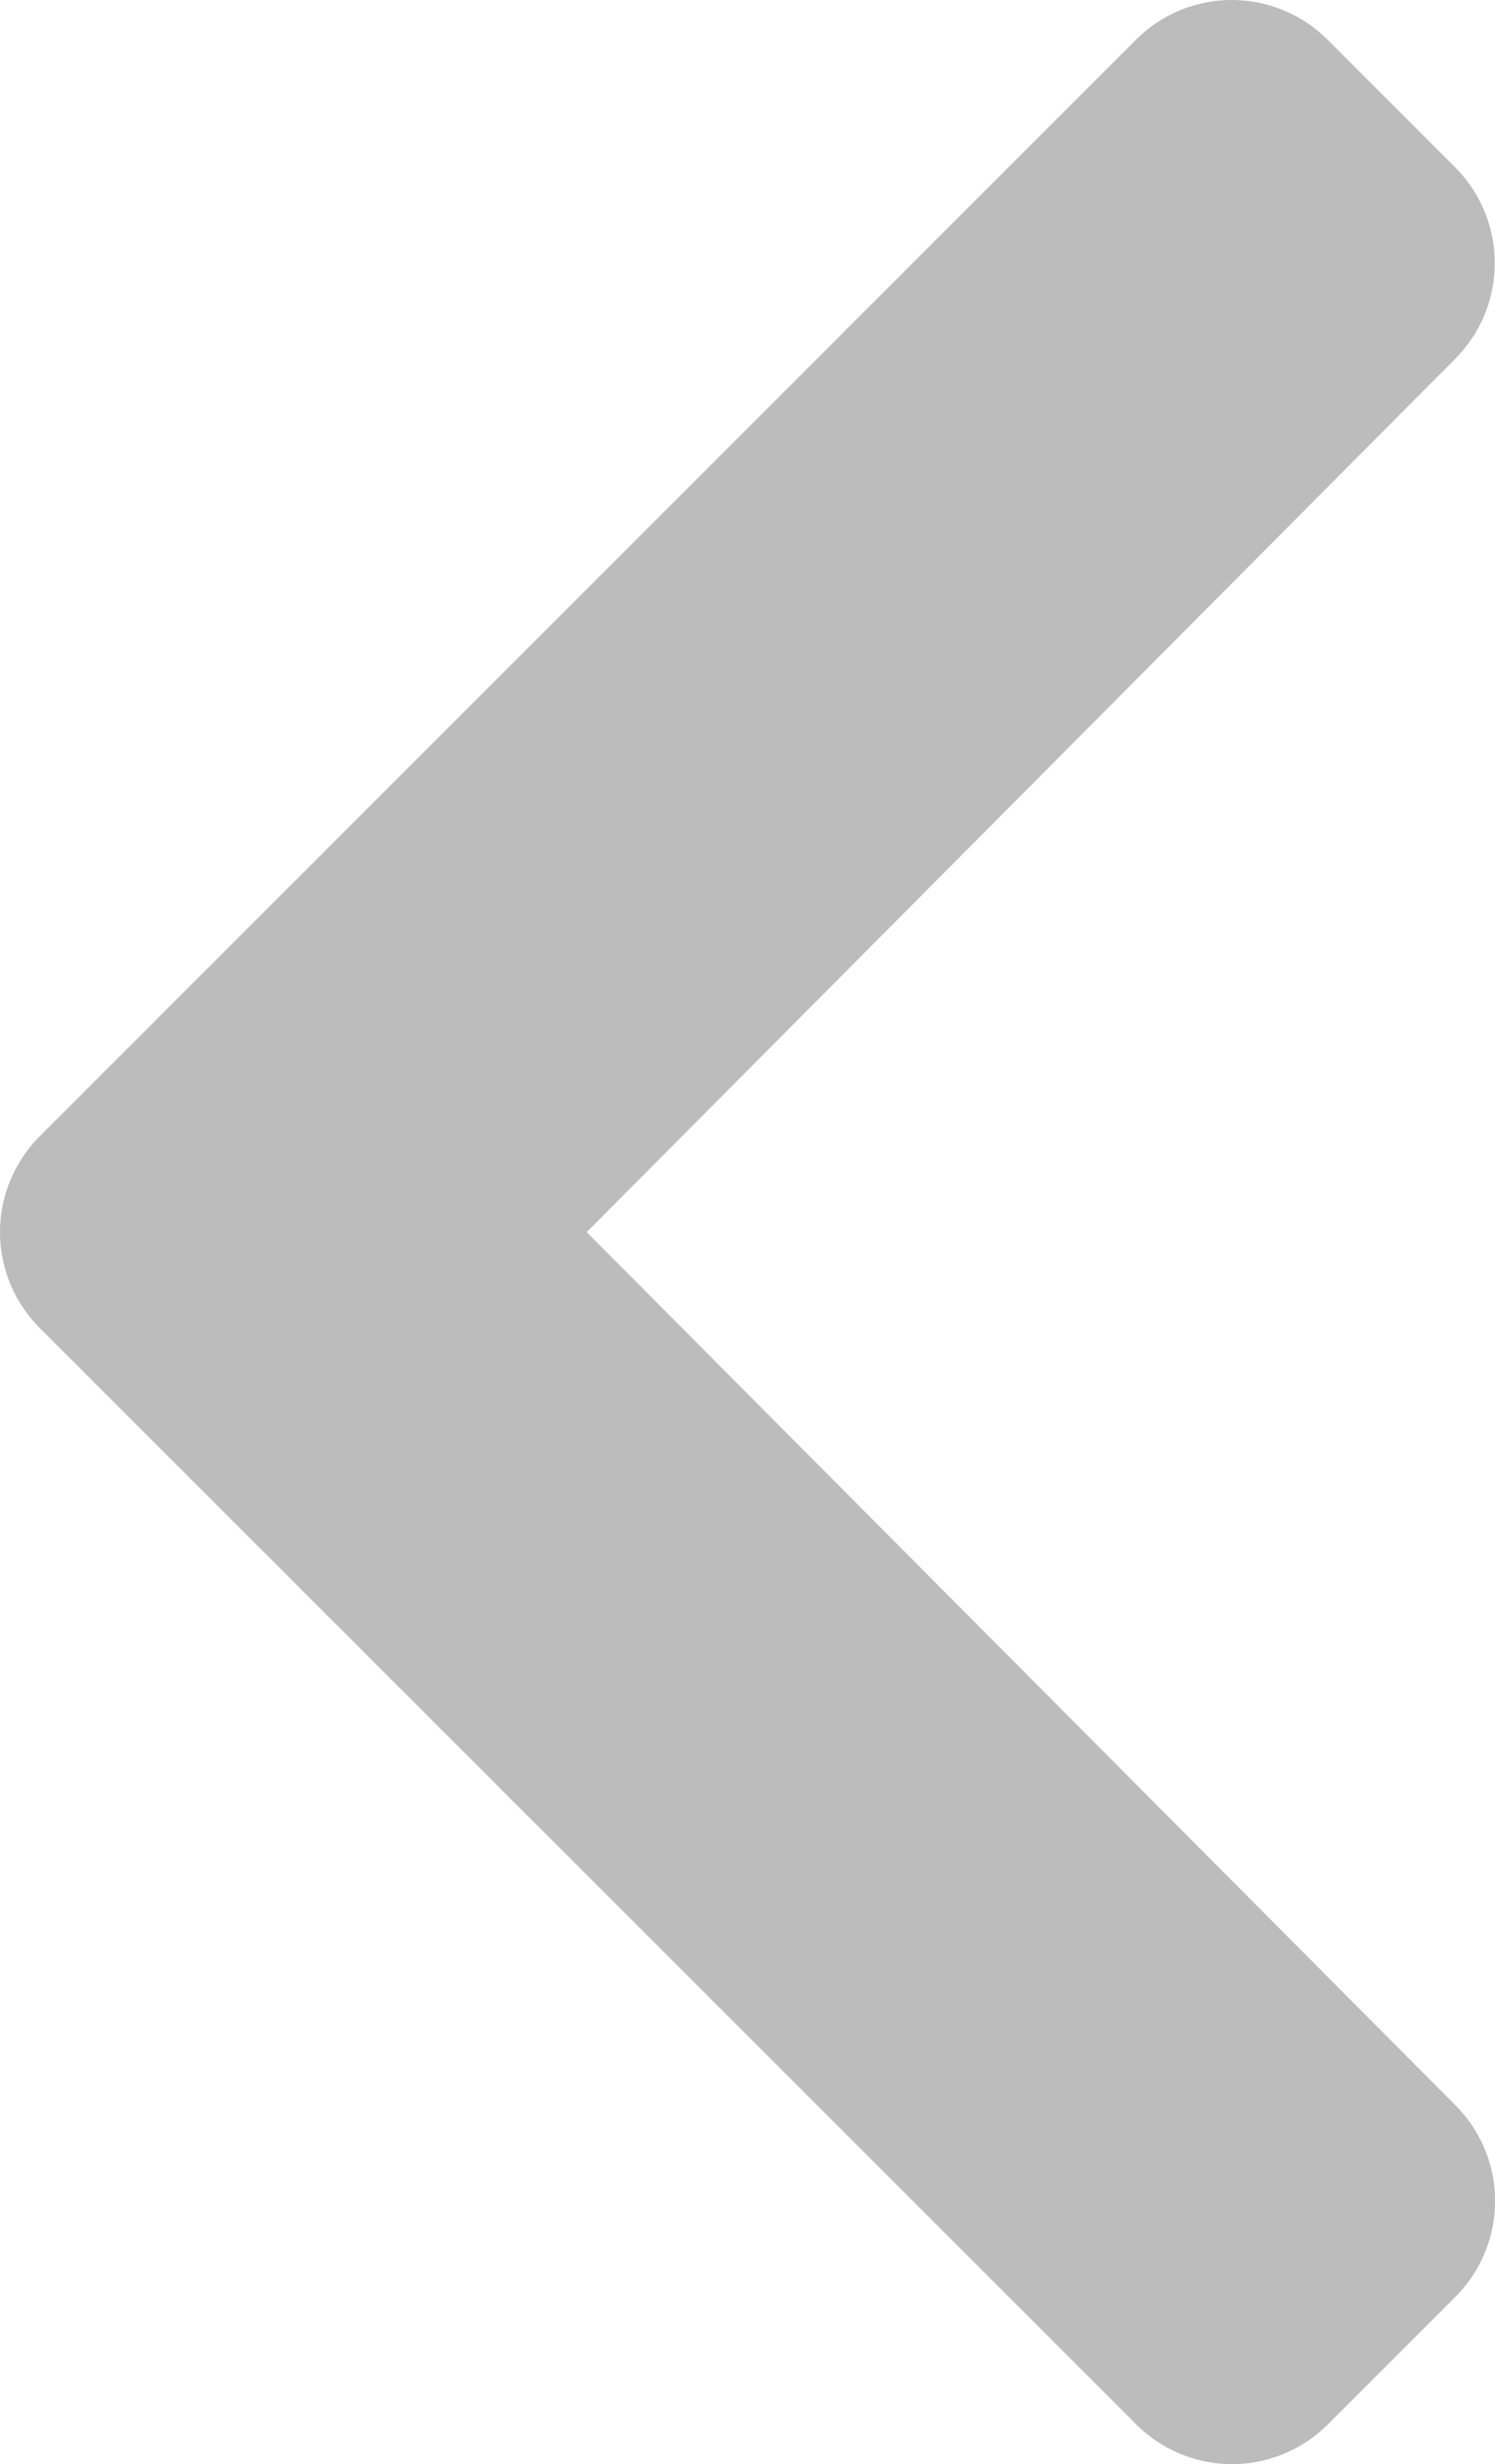 <svg xmlns="http://www.w3.org/2000/svg" width="22.236" height="36.64" viewBox="0 0 22.236 36.64">
  <path id="chevron-left-solid" d="M28.082,54.558,44.389,38.252a2.014,2.014,0,0,1,2.848,0l1.9,1.9a2.014,2.014,0,0,1,0,2.844L36.218,55.982,49.141,68.966a2.013,2.013,0,0,1,0,2.844l-1.9,1.9a2.014,2.014,0,0,1-2.848,0L28.082,57.406A2.014,2.014,0,0,1,28.082,54.558Z" transform="translate(-27.492 -37.662)" fill="#bcbcbc"/>
</svg>
